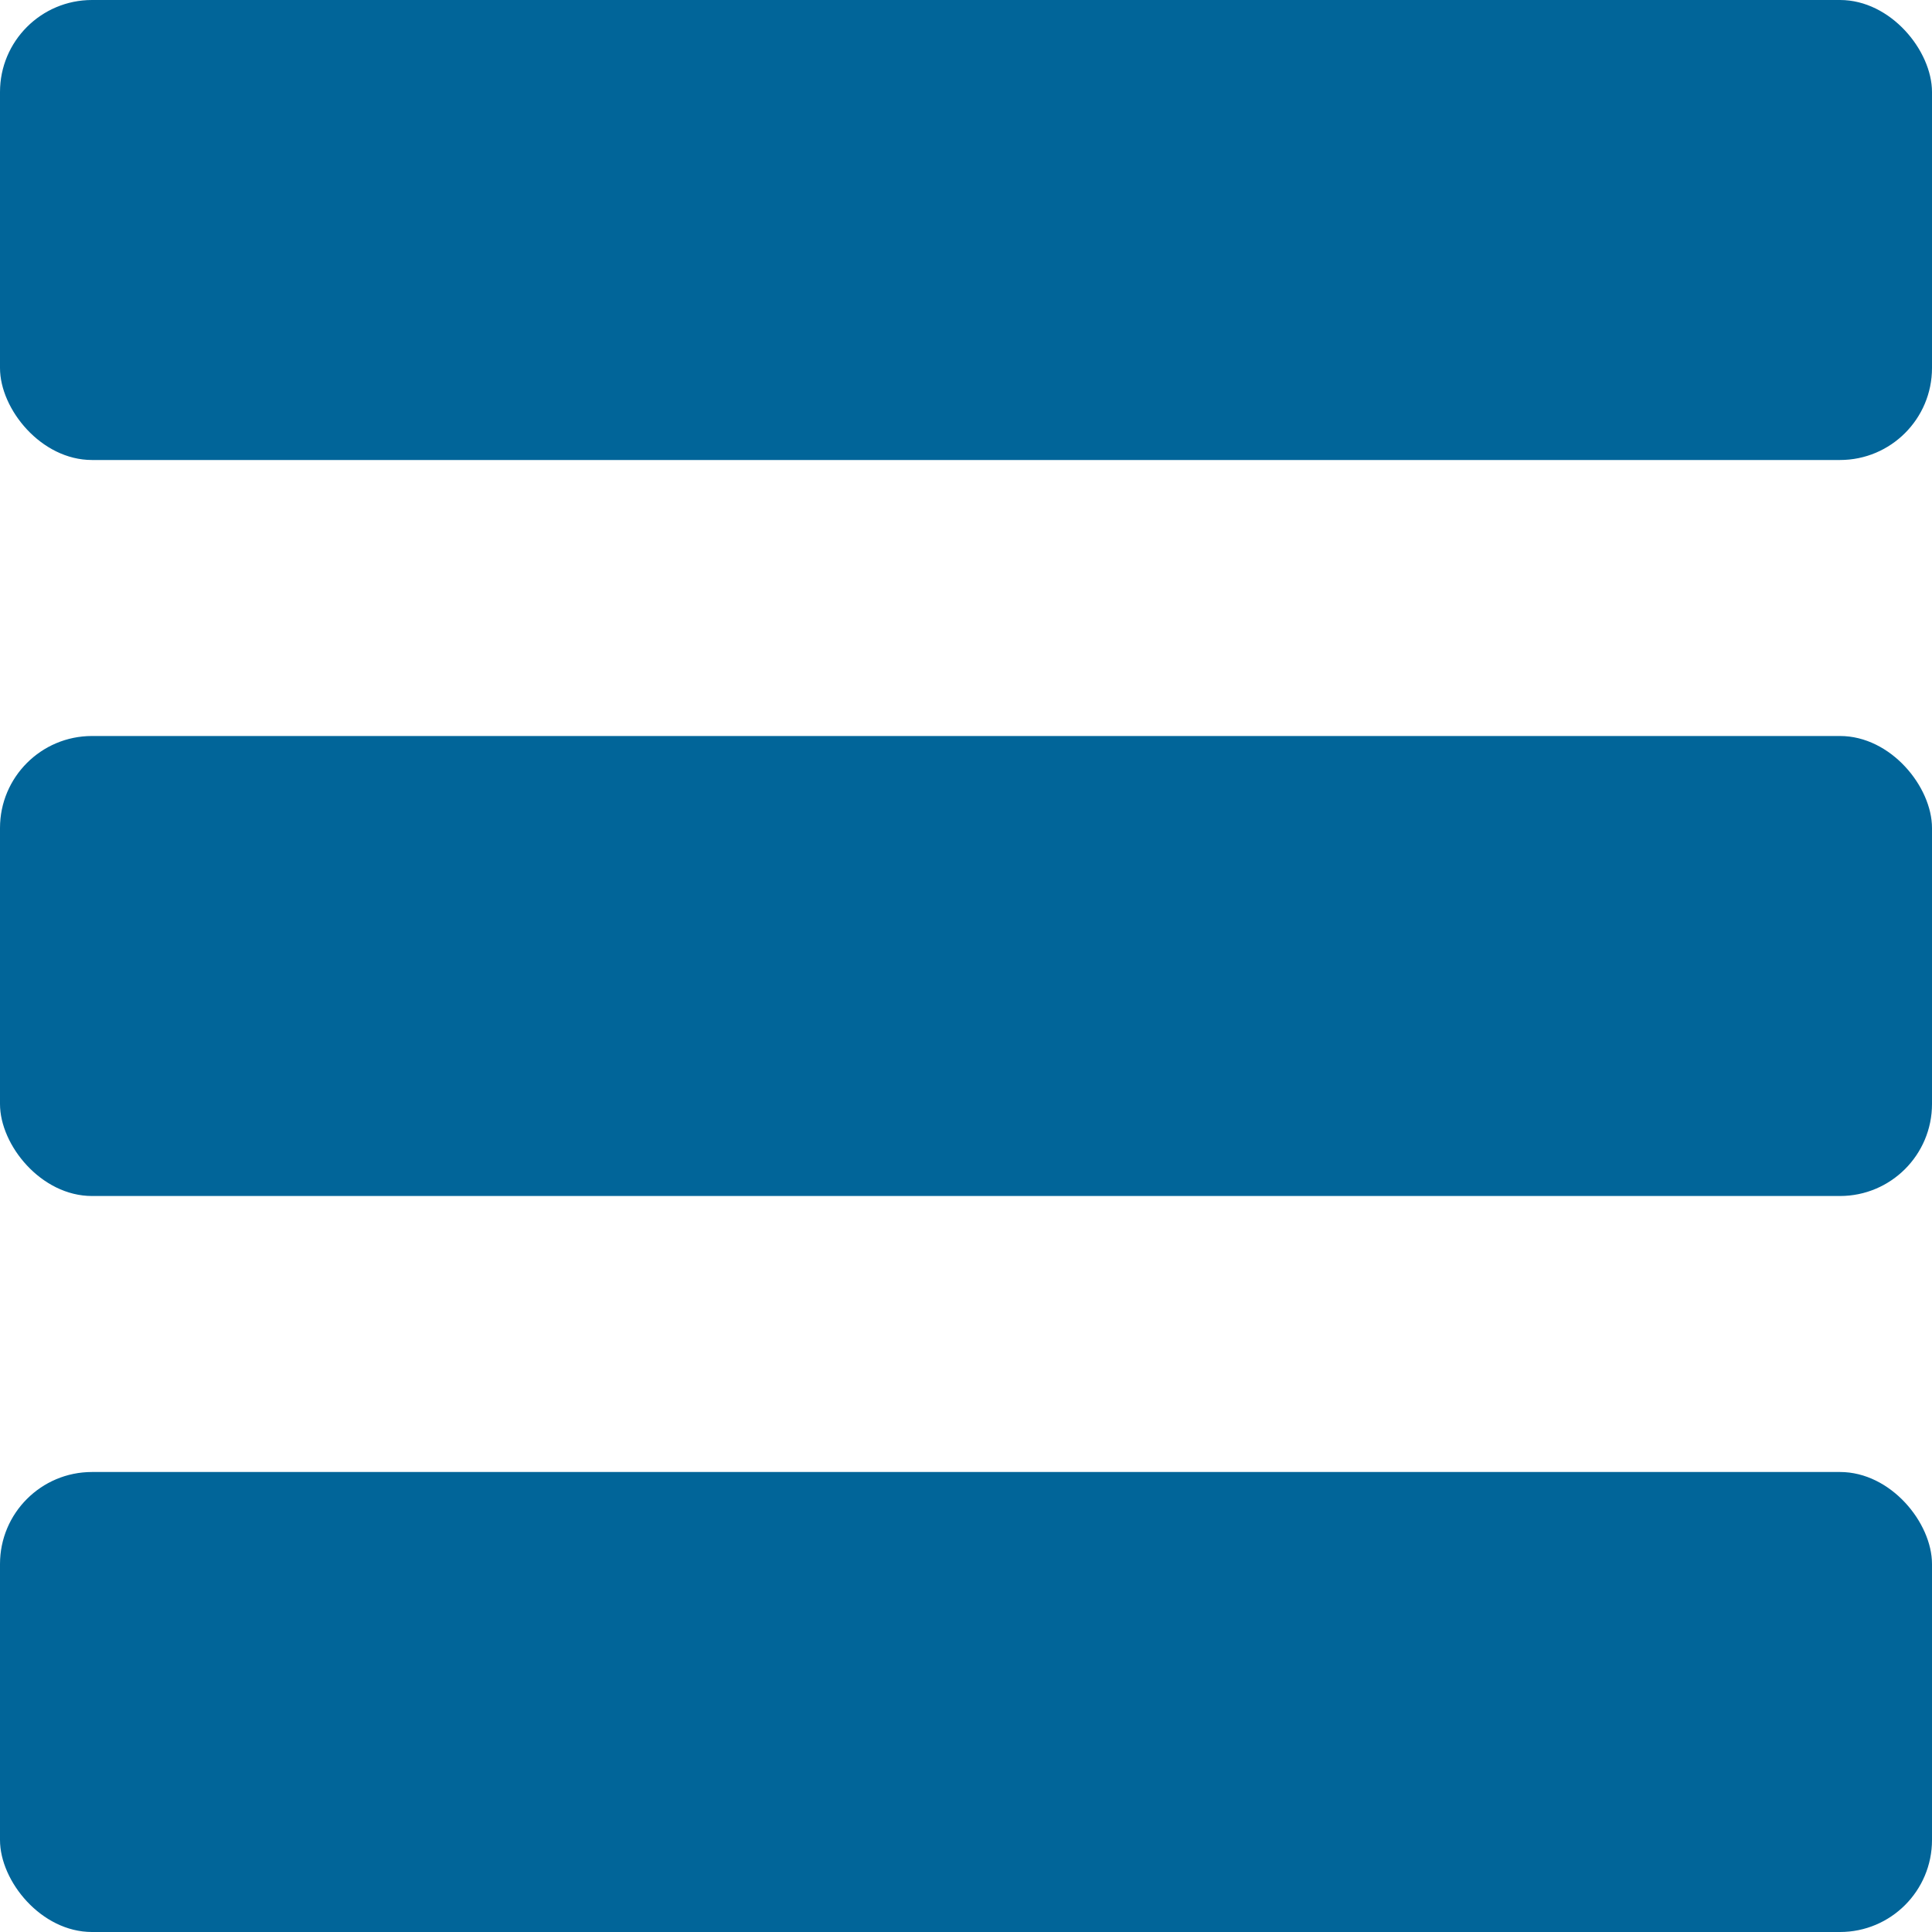 <svg xmlns="http://www.w3.org/2000/svg" width="21" height="21" viewBox="0 0 21 21">
    <g fill="none" fill-rule="evenodd">
        <g fill="#016599">
            <g>
                <g transform="translate(-235 -216) translate(85 207) translate(150 9)">
                    <rect width="21" height="5" rx="1"/>
                    <rect width="21" height="5" y="8" rx="1"/>
                    <rect width="21" height="5" y="16" rx="1"/>
                </g>
            </g>
        </g>
    </g>
</svg>
